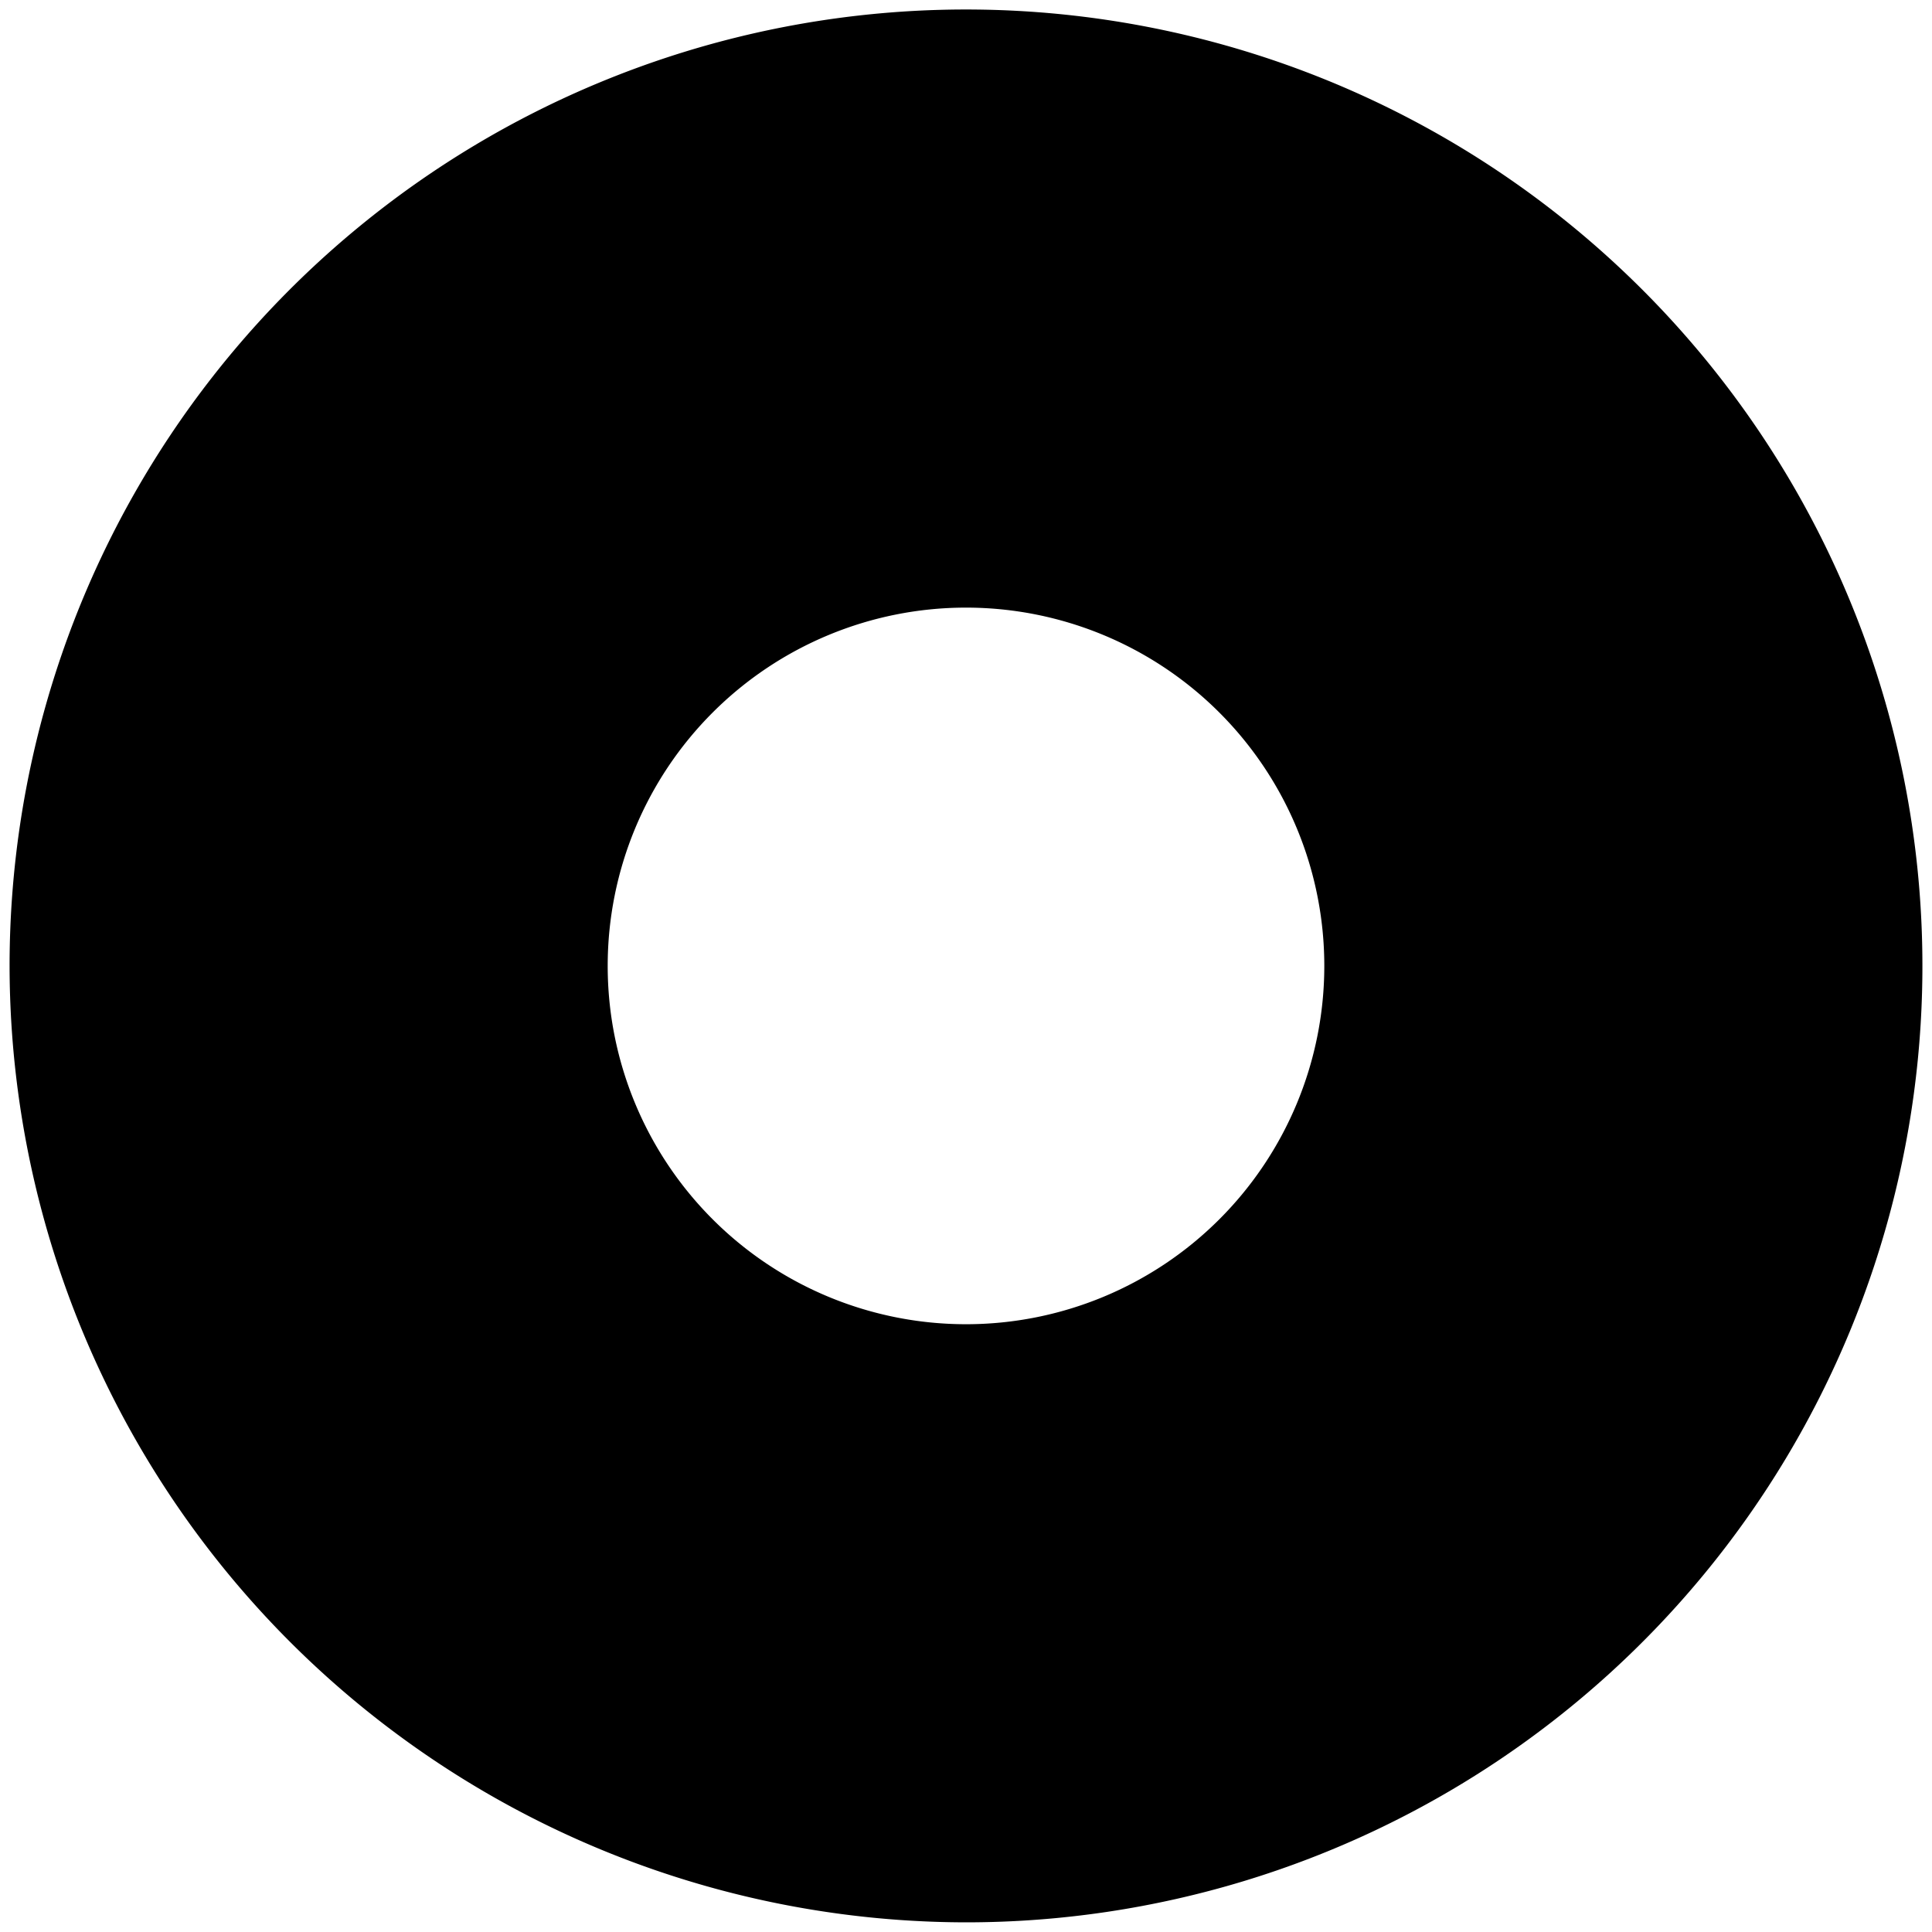 <svg xmlns="http://www.w3.org/2000/svg" viewBox="0 0 24 24"><title>button-record</title><path d="M12,23.88A11.881,11.881,0,1,0,.119,12,11.895,11.895,0,0,0,12,23.88ZM16.451,12A4.451,4.451,0,1,1,12,7.548,4.451,4.451,0,0,1,16.451,12Z"/></svg>